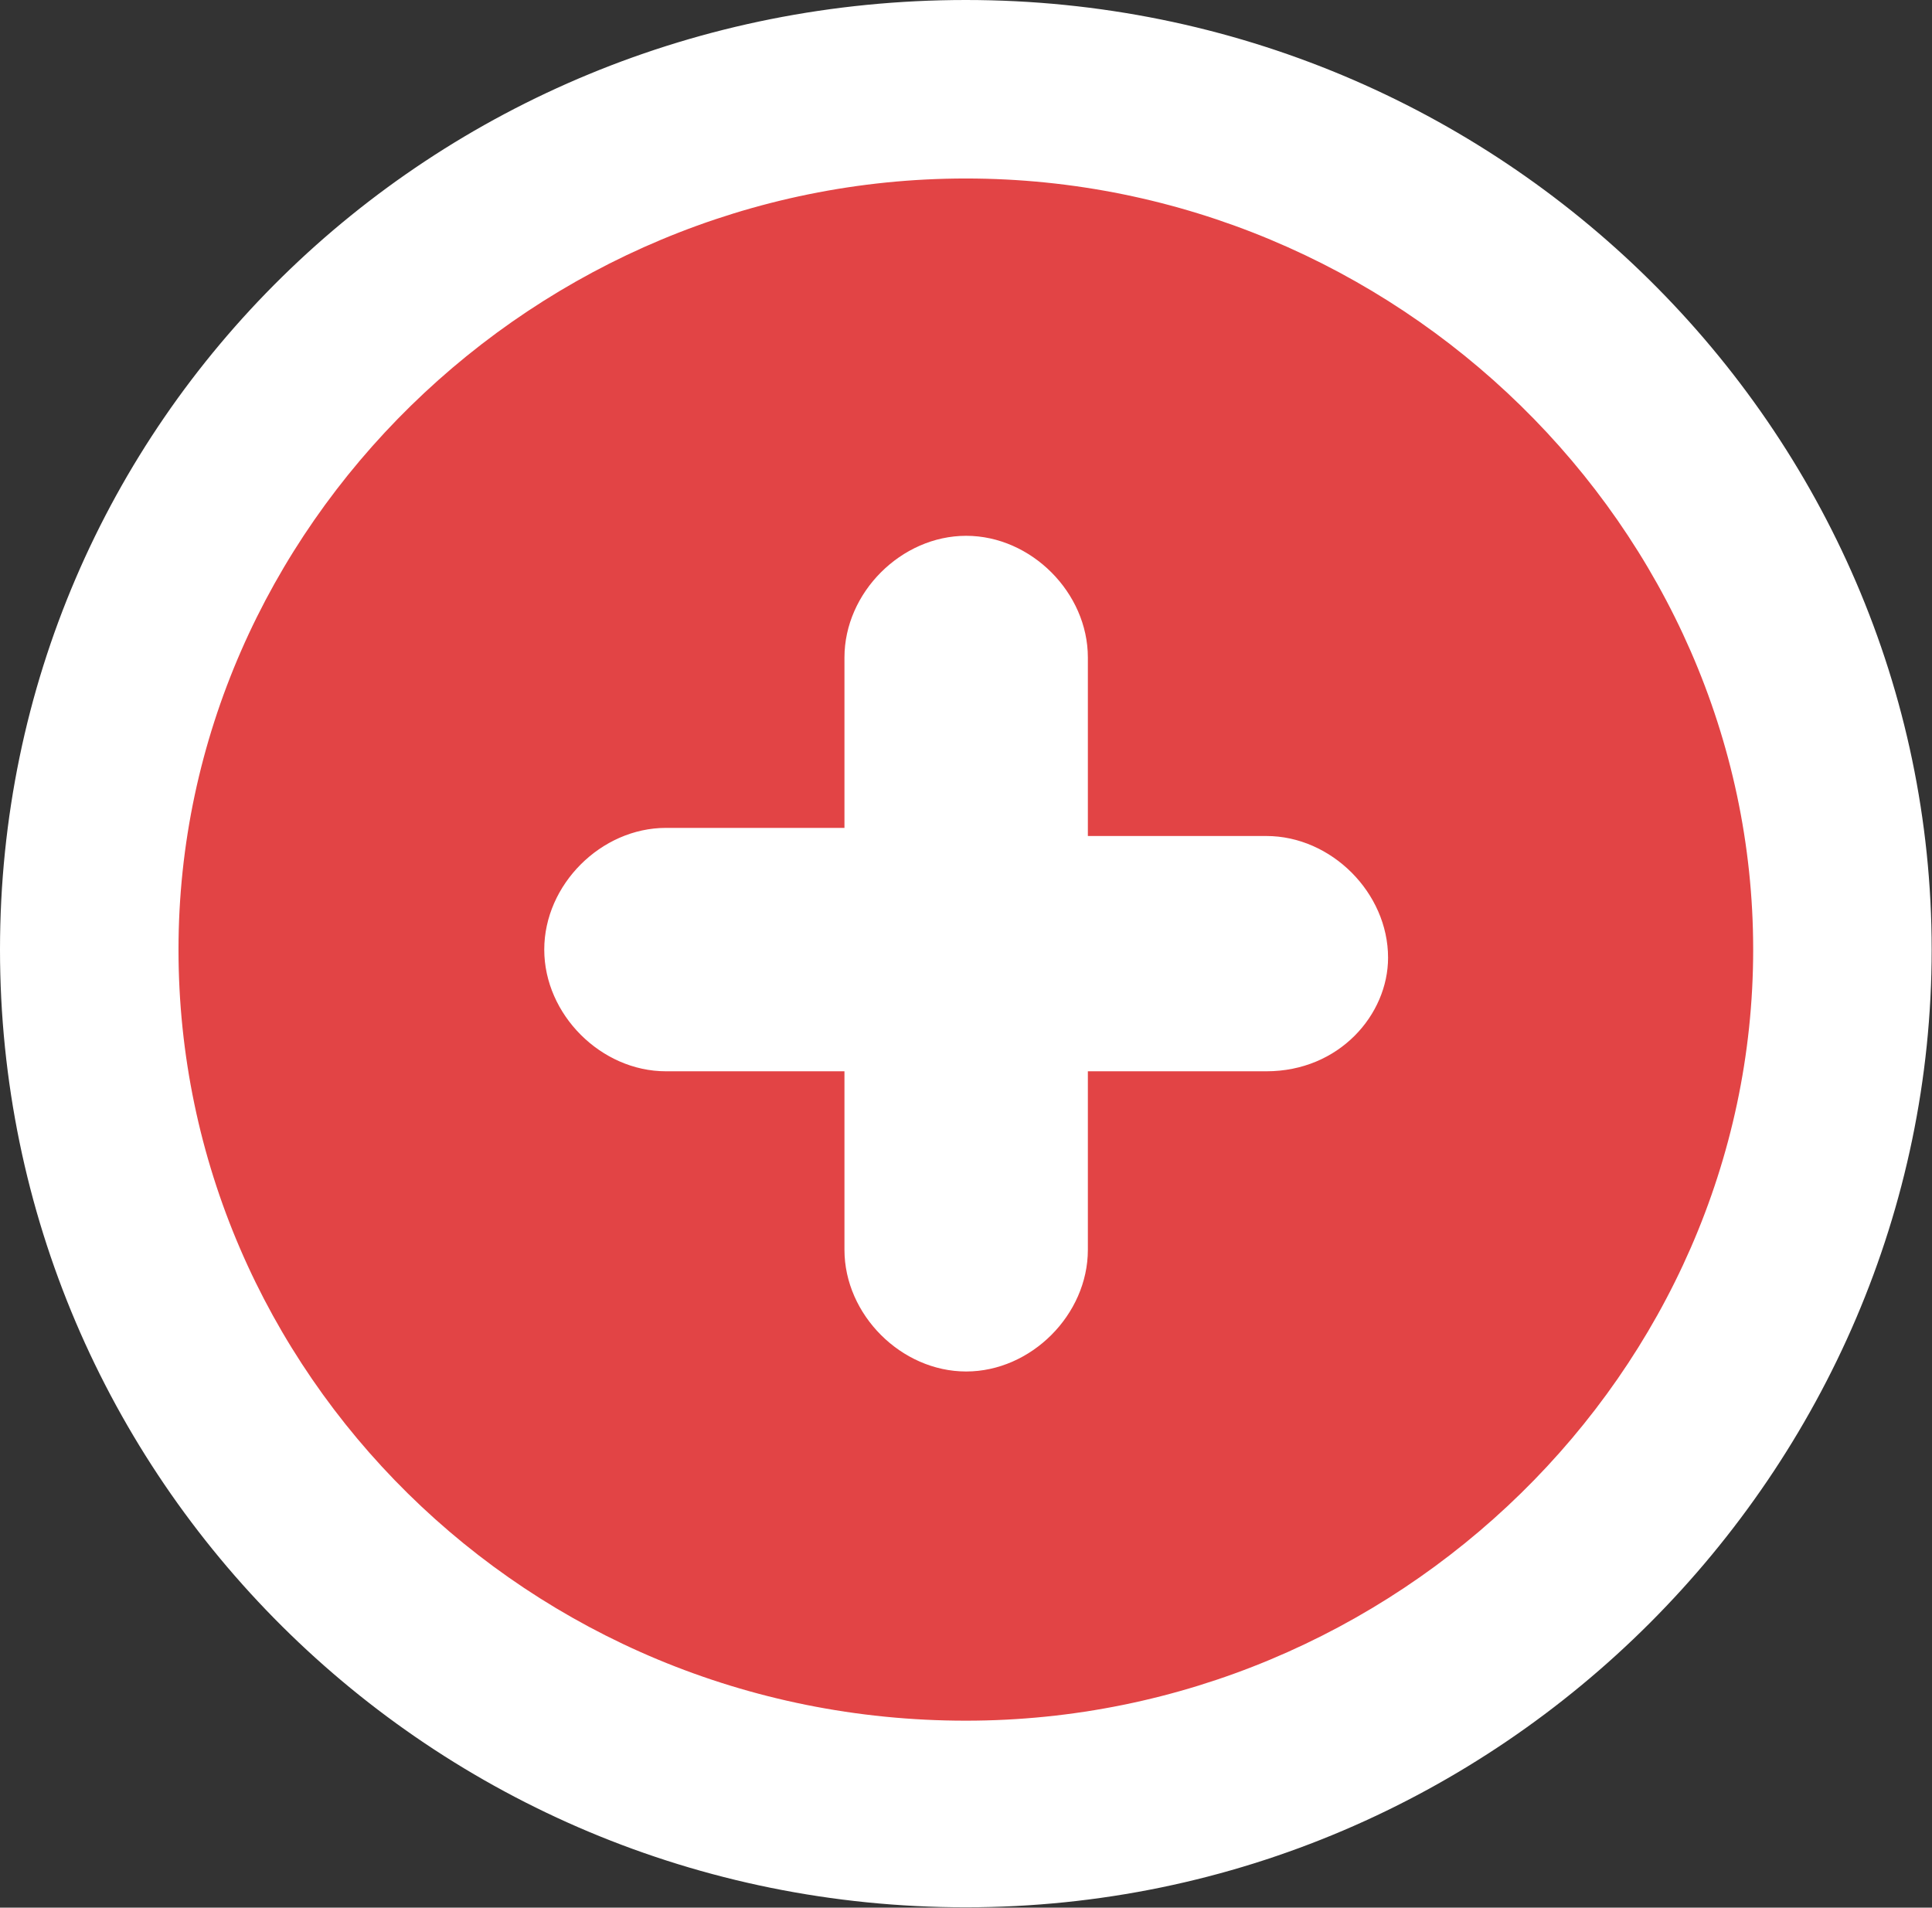 <?xml version="1.0" encoding="utf-8"?>
<!-- Generator: Adobe Illustrator 18.1.1, SVG Export Plug-In . SVG Version: 6.00 Build 0)  -->
<svg version="1.1" id="Слой_1" xmlns="http://www.w3.org/2000/svg" xmlns:xlink="http://www.w3.org/1999/xlink" x="0px" y="0px"
	 viewBox="0 127.1 595.3 587.8" enable-background="new 0 127.1 595.3 587.8" xml:space="preserve">
<rect x="0" y="127.1" width="595.3" height="587.8" fill="#333333" stroke="none"/>
<ellipse fill="#E24445" cx="297" cy="420.4" rx="274" ry="261.5"/>
<path fill="#FFFFFF" d="M297.6,714.8C132.6,714.8,0,582.3,0,419.7s132.6-292.6,297.6-292.6s297.6,132.6,297.6,292.6
	S462.7,714.8,297.6,714.8z M297.6,182.1C165.1,182.1,55,289.6,55,419.7s107.6,237.6,242.6,237.6c132.6,0,242.6-107.6,242.6-237.6
	S430.2,182.1,297.6,182.1z M390.2,457.2h-55v55c0,20-17.5,37.5-37.5,37.5c-20,0-37.5-17.5-37.5-37.5v-55h-55
	c-20,0-37.5-17.5-37.5-37.5c0-20,17.5-37.5,37.5-37.5h55v-52.5c0-20,17.5-37.5,37.5-37.5c20,0,37.5,17.5,37.5,37.5v55h55
	c20,0,37.5,17.5,37.5,37.5C427.7,439.7,412.7,457.2,390.2,457.2z"/>
</svg>
